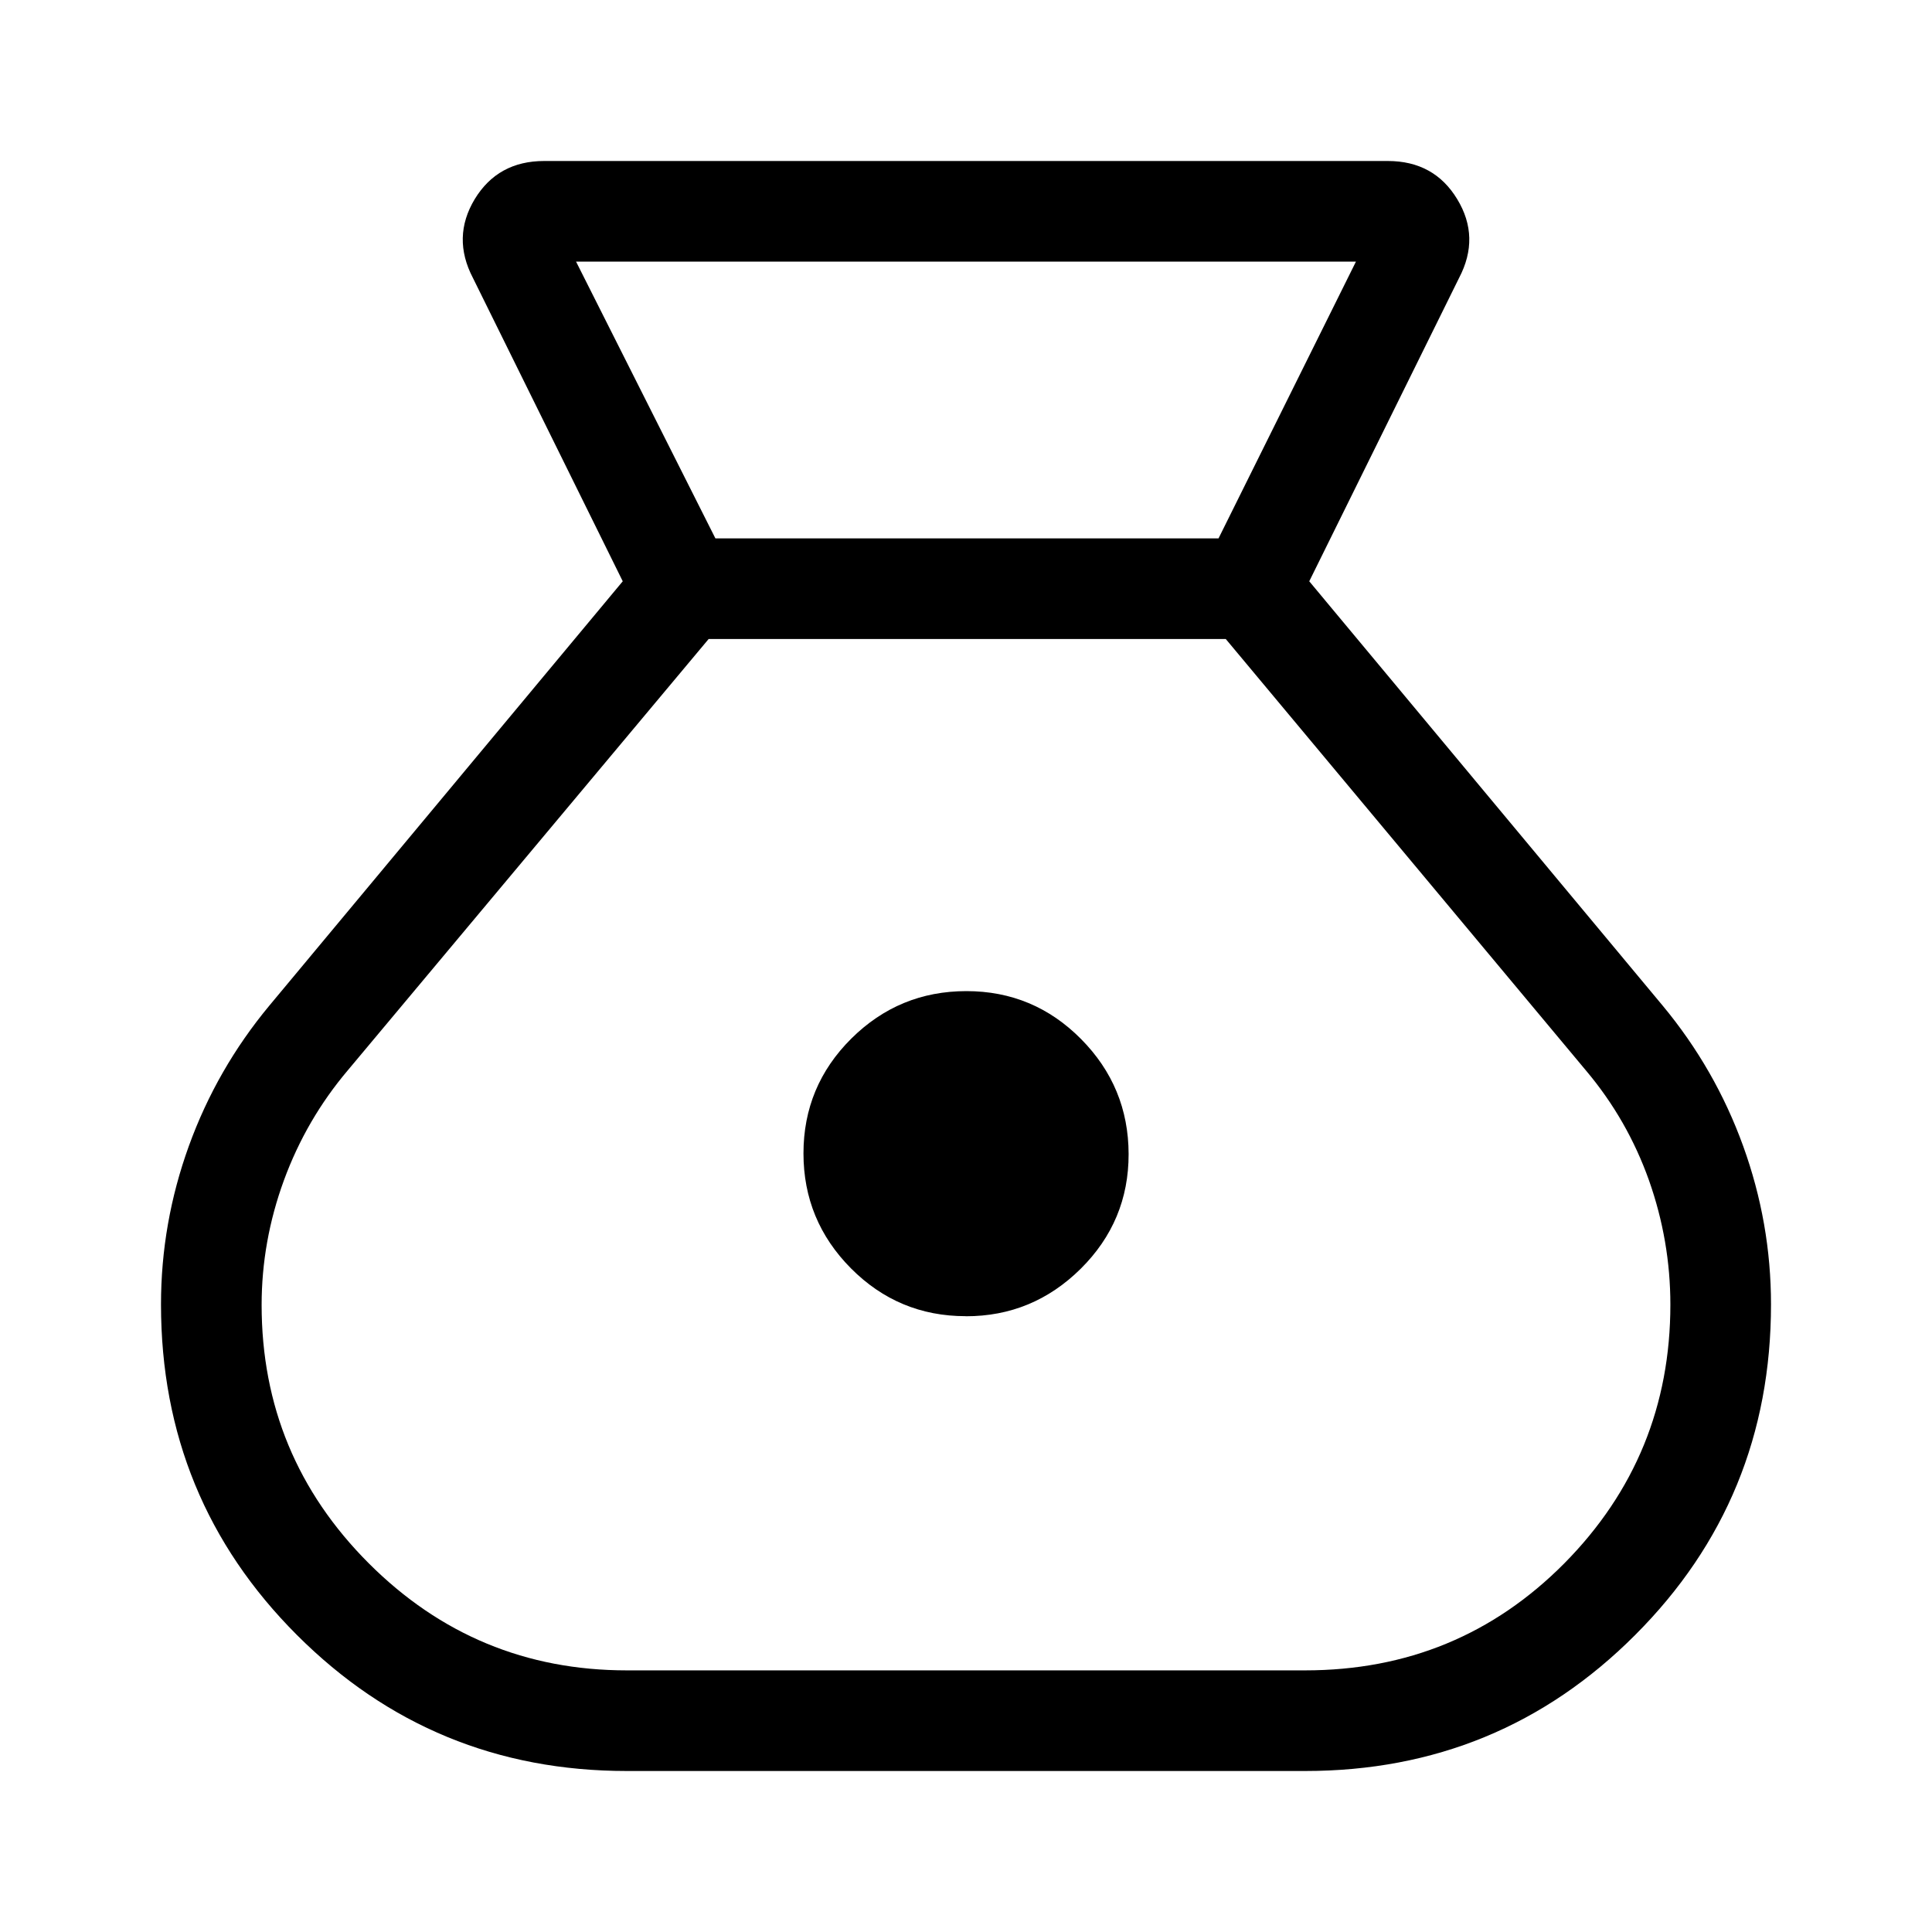 <svg width="24" height="24" viewBox="0 0 24 24" fill="none" xmlns="http://www.w3.org/2000/svg">
<path d="M7.787 22C6.181 22 4.815 21.437 3.689 20.311C2.563 19.185 2 17.816 2 16.204C2 15.53 2.115 14.875 2.346 14.236C2.577 13.598 2.91 13.017 3.346 12.492L7.736 7.221L5.875 3.453C5.699 3.116 5.707 2.79 5.897 2.474C6.089 2.158 6.377 2 6.76 2H17.24C17.623 2 17.911 2.158 18.102 2.474C18.294 2.79 18.302 3.116 18.125 3.453L16.264 7.221L20.654 12.492C21.09 13.017 21.423 13.598 21.654 14.236C21.885 14.874 22 15.53 22 16.204C22 17.816 21.438 19.185 20.312 20.311C19.188 21.437 17.821 22 16.212 22H7.787ZM11.996 16.35C11.44 16.35 10.965 16.152 10.571 15.756C10.178 15.36 9.981 14.884 9.981 14.328C9.981 13.771 10.179 13.296 10.575 12.902C10.971 12.509 11.447 12.312 12.005 12.312C12.562 12.312 13.037 12.511 13.43 12.908C13.822 13.304 14.019 13.78 14.02 14.336C14.021 14.892 13.822 15.367 13.425 15.761C13.027 16.155 12.551 16.352 11.996 16.351M8.887 6.688H15.137L16.844 3.25H7.156L8.887 6.688ZM7.787 20.75H16.212C17.48 20.75 18.553 20.307 19.433 19.42C20.311 18.532 20.75 17.46 20.75 16.206C20.75 15.678 20.661 15.163 20.484 14.662C20.306 14.162 20.046 13.707 19.703 13.3L15.227 7.938H8.803L4.322 13.294C3.978 13.7 3.712 14.157 3.527 14.662C3.342 15.168 3.25 15.684 3.25 16.211C3.25 17.463 3.694 18.532 4.581 19.42C5.468 20.307 6.537 20.75 7.787 20.75Z" fill="black"/>
</svg>
